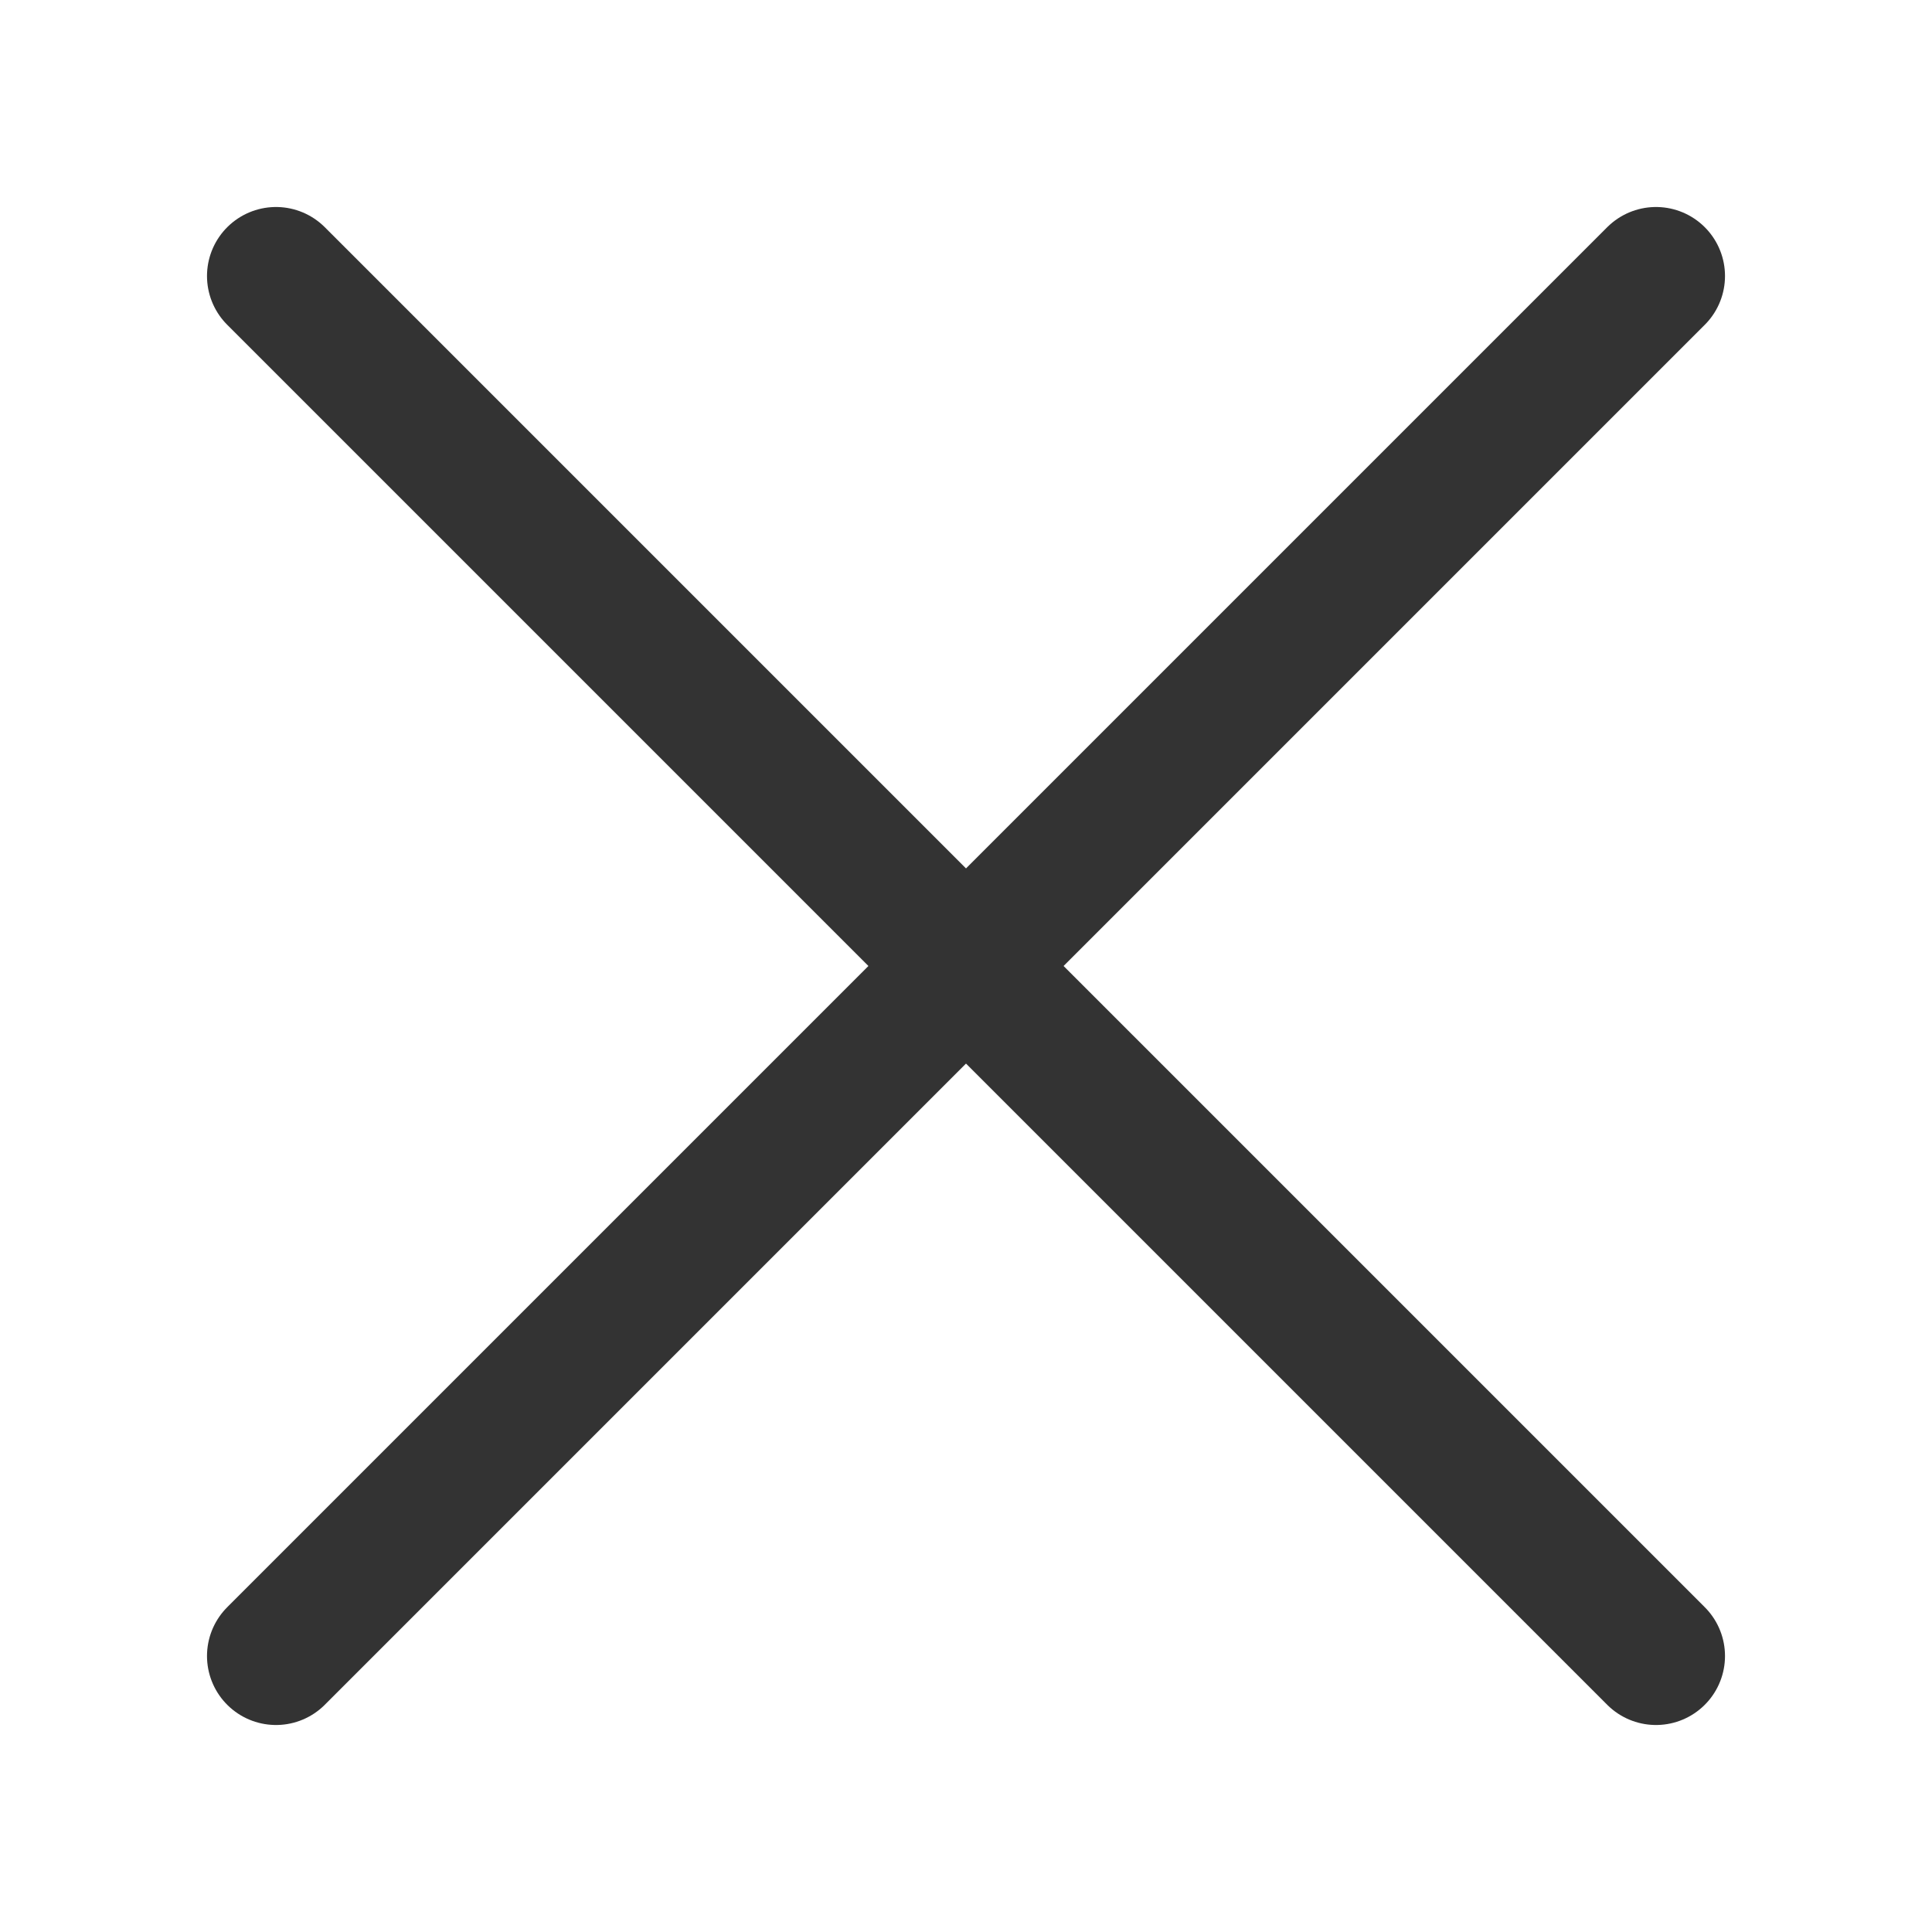 <svg width="14" height="14" viewBox="0 0 14 14" fill="none" xmlns="http://www.w3.org/2000/svg">
<path d="M12 12L7 7M7 7L2 2M7 7L12 2M7 7L2 12" stroke="#333333" stroke-linecap="round" stroke-linejoin="round"/>
</svg>
